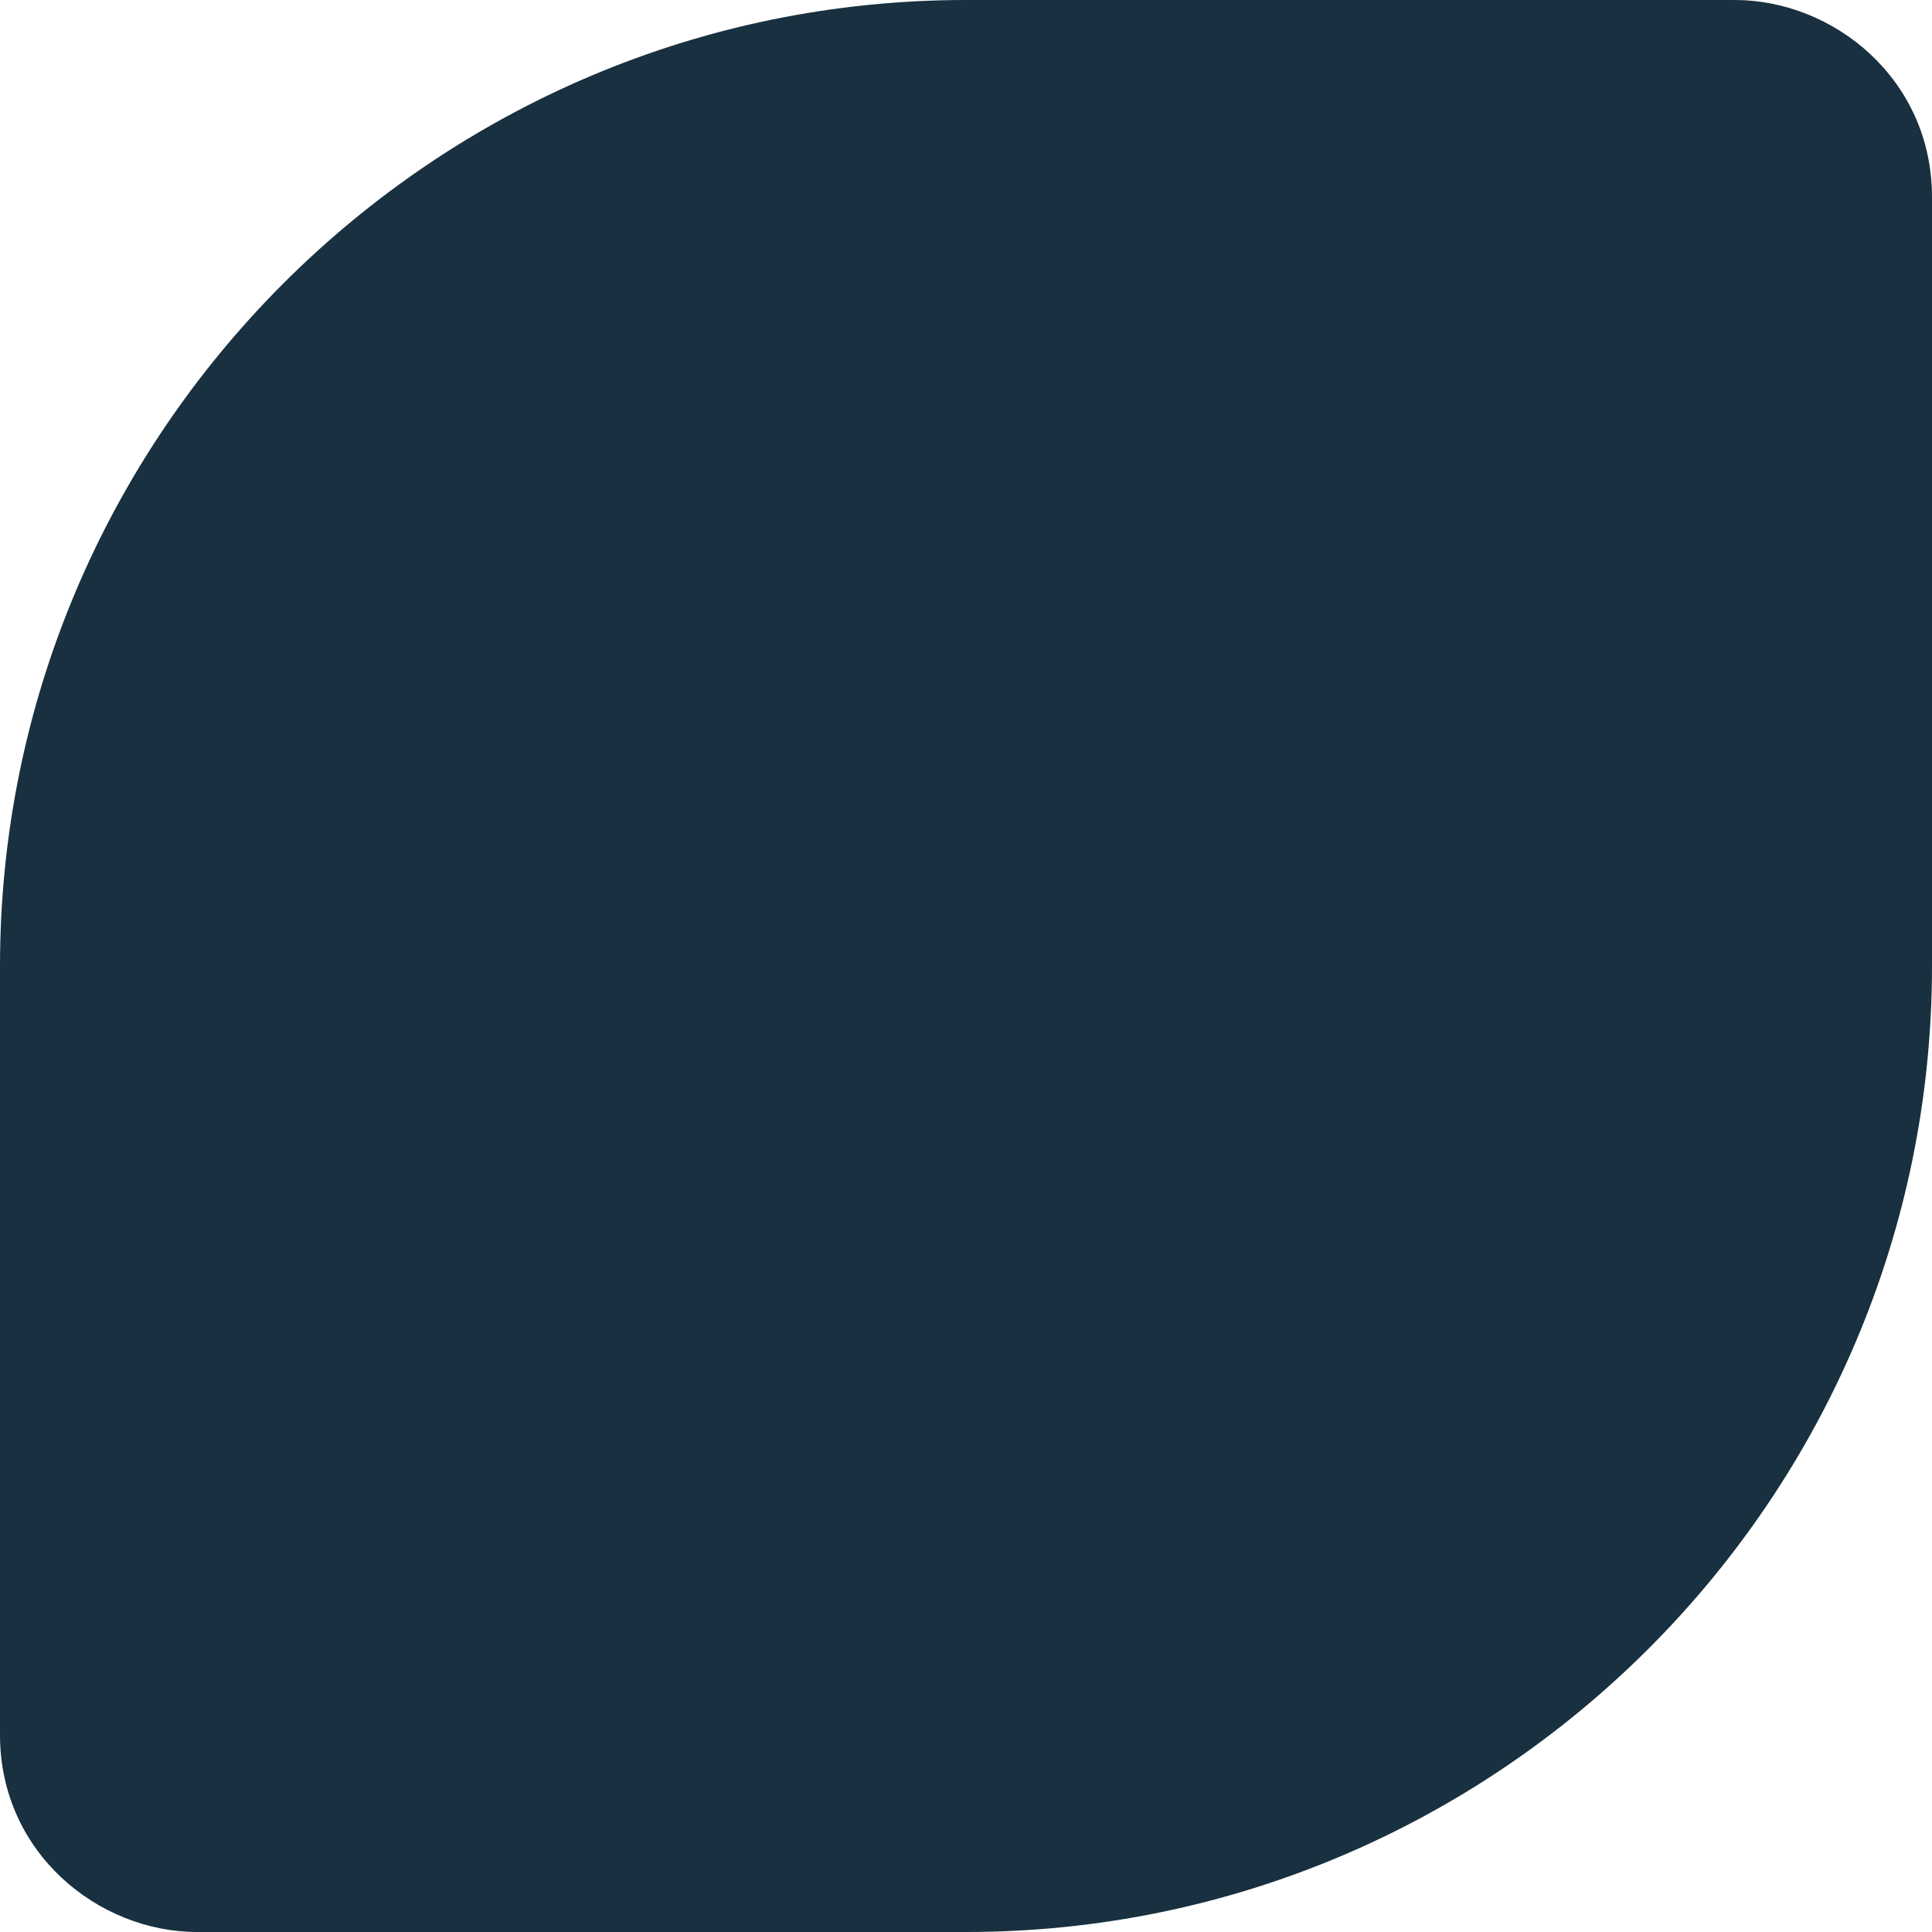 <svg fill="none" height="25" viewBox="0 0 25 25" width="25"><path d="m12.5 25c6.888 0 12.5-5.612 12.5-12.5v-9.949c0-1.53-1.276-2.551-2.551-2.551h-9.949c-6.888 0-12.5 5.612-12.5 12.5v9.949c0 1.53 1.276 2.551 2.551 2.551z" fill="#18303f"/></svg>
